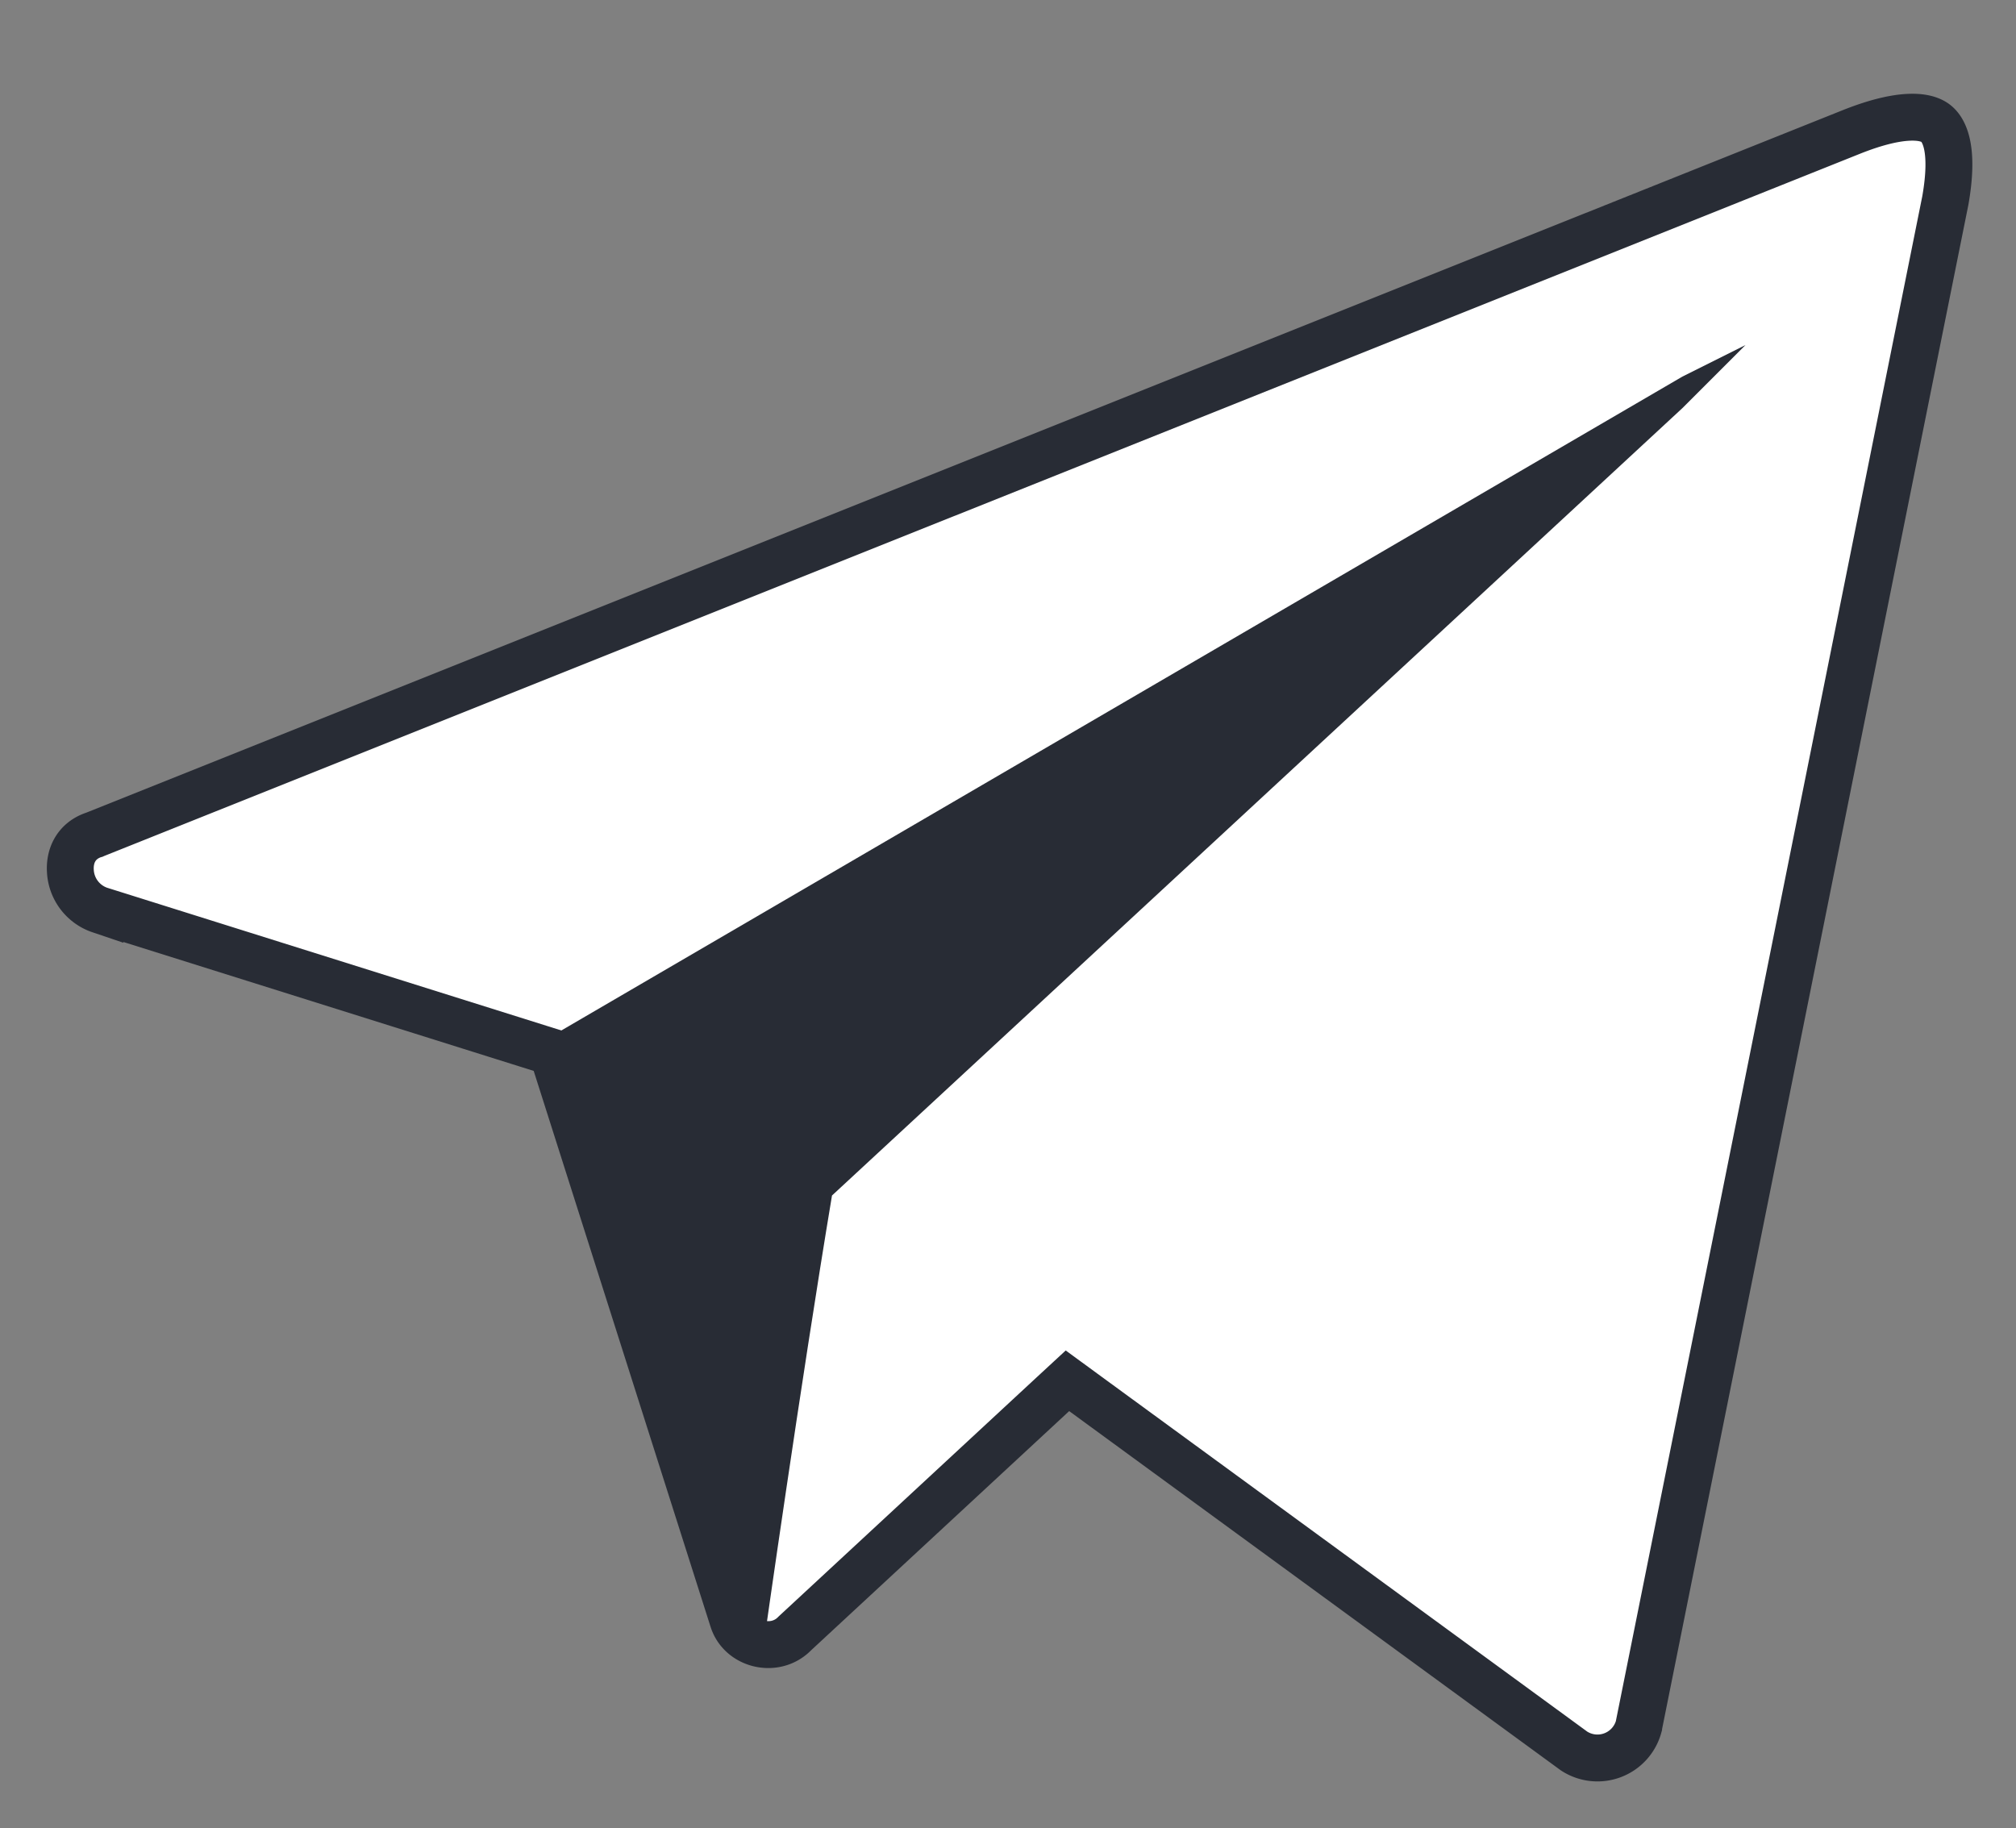 <svg width="43" height="39" fill="none" xmlns="http://www.w3.org/2000/svg"><rect width="100%" height="100%" fill="#808080" stroke="none"/><path d="M2 17.808l.015-.004.013-.006L39.483 2.817c.476-.19.869-.29 1.177-.312.308-.022.495.034.607.11.2.136.422.546.226 1.661l-6.542 32.557a.912.912 0 01-1.379.516L23.1 29.696l-.332-.243-.303.28-5.509 5.106-.007.007-.007.007c-.419.419-1.158.23-1.315-.322l-.002-.007-.003-.007-3.762-11.825-.079-.248-.248-.078-9.402-2.954a.929.929 0 01-.63-.832c-.021-.35.145-.653.5-.772z" fill="#fff" stroke="#282C35"/><path d="M17.746 25.5C17.074 29.531 16.3 35 16.3 35l-4.6-12.86L35.886 8.032l1.344-.672-1.344 1.344L17.747 25.5z" fill="#282C35"/></svg>